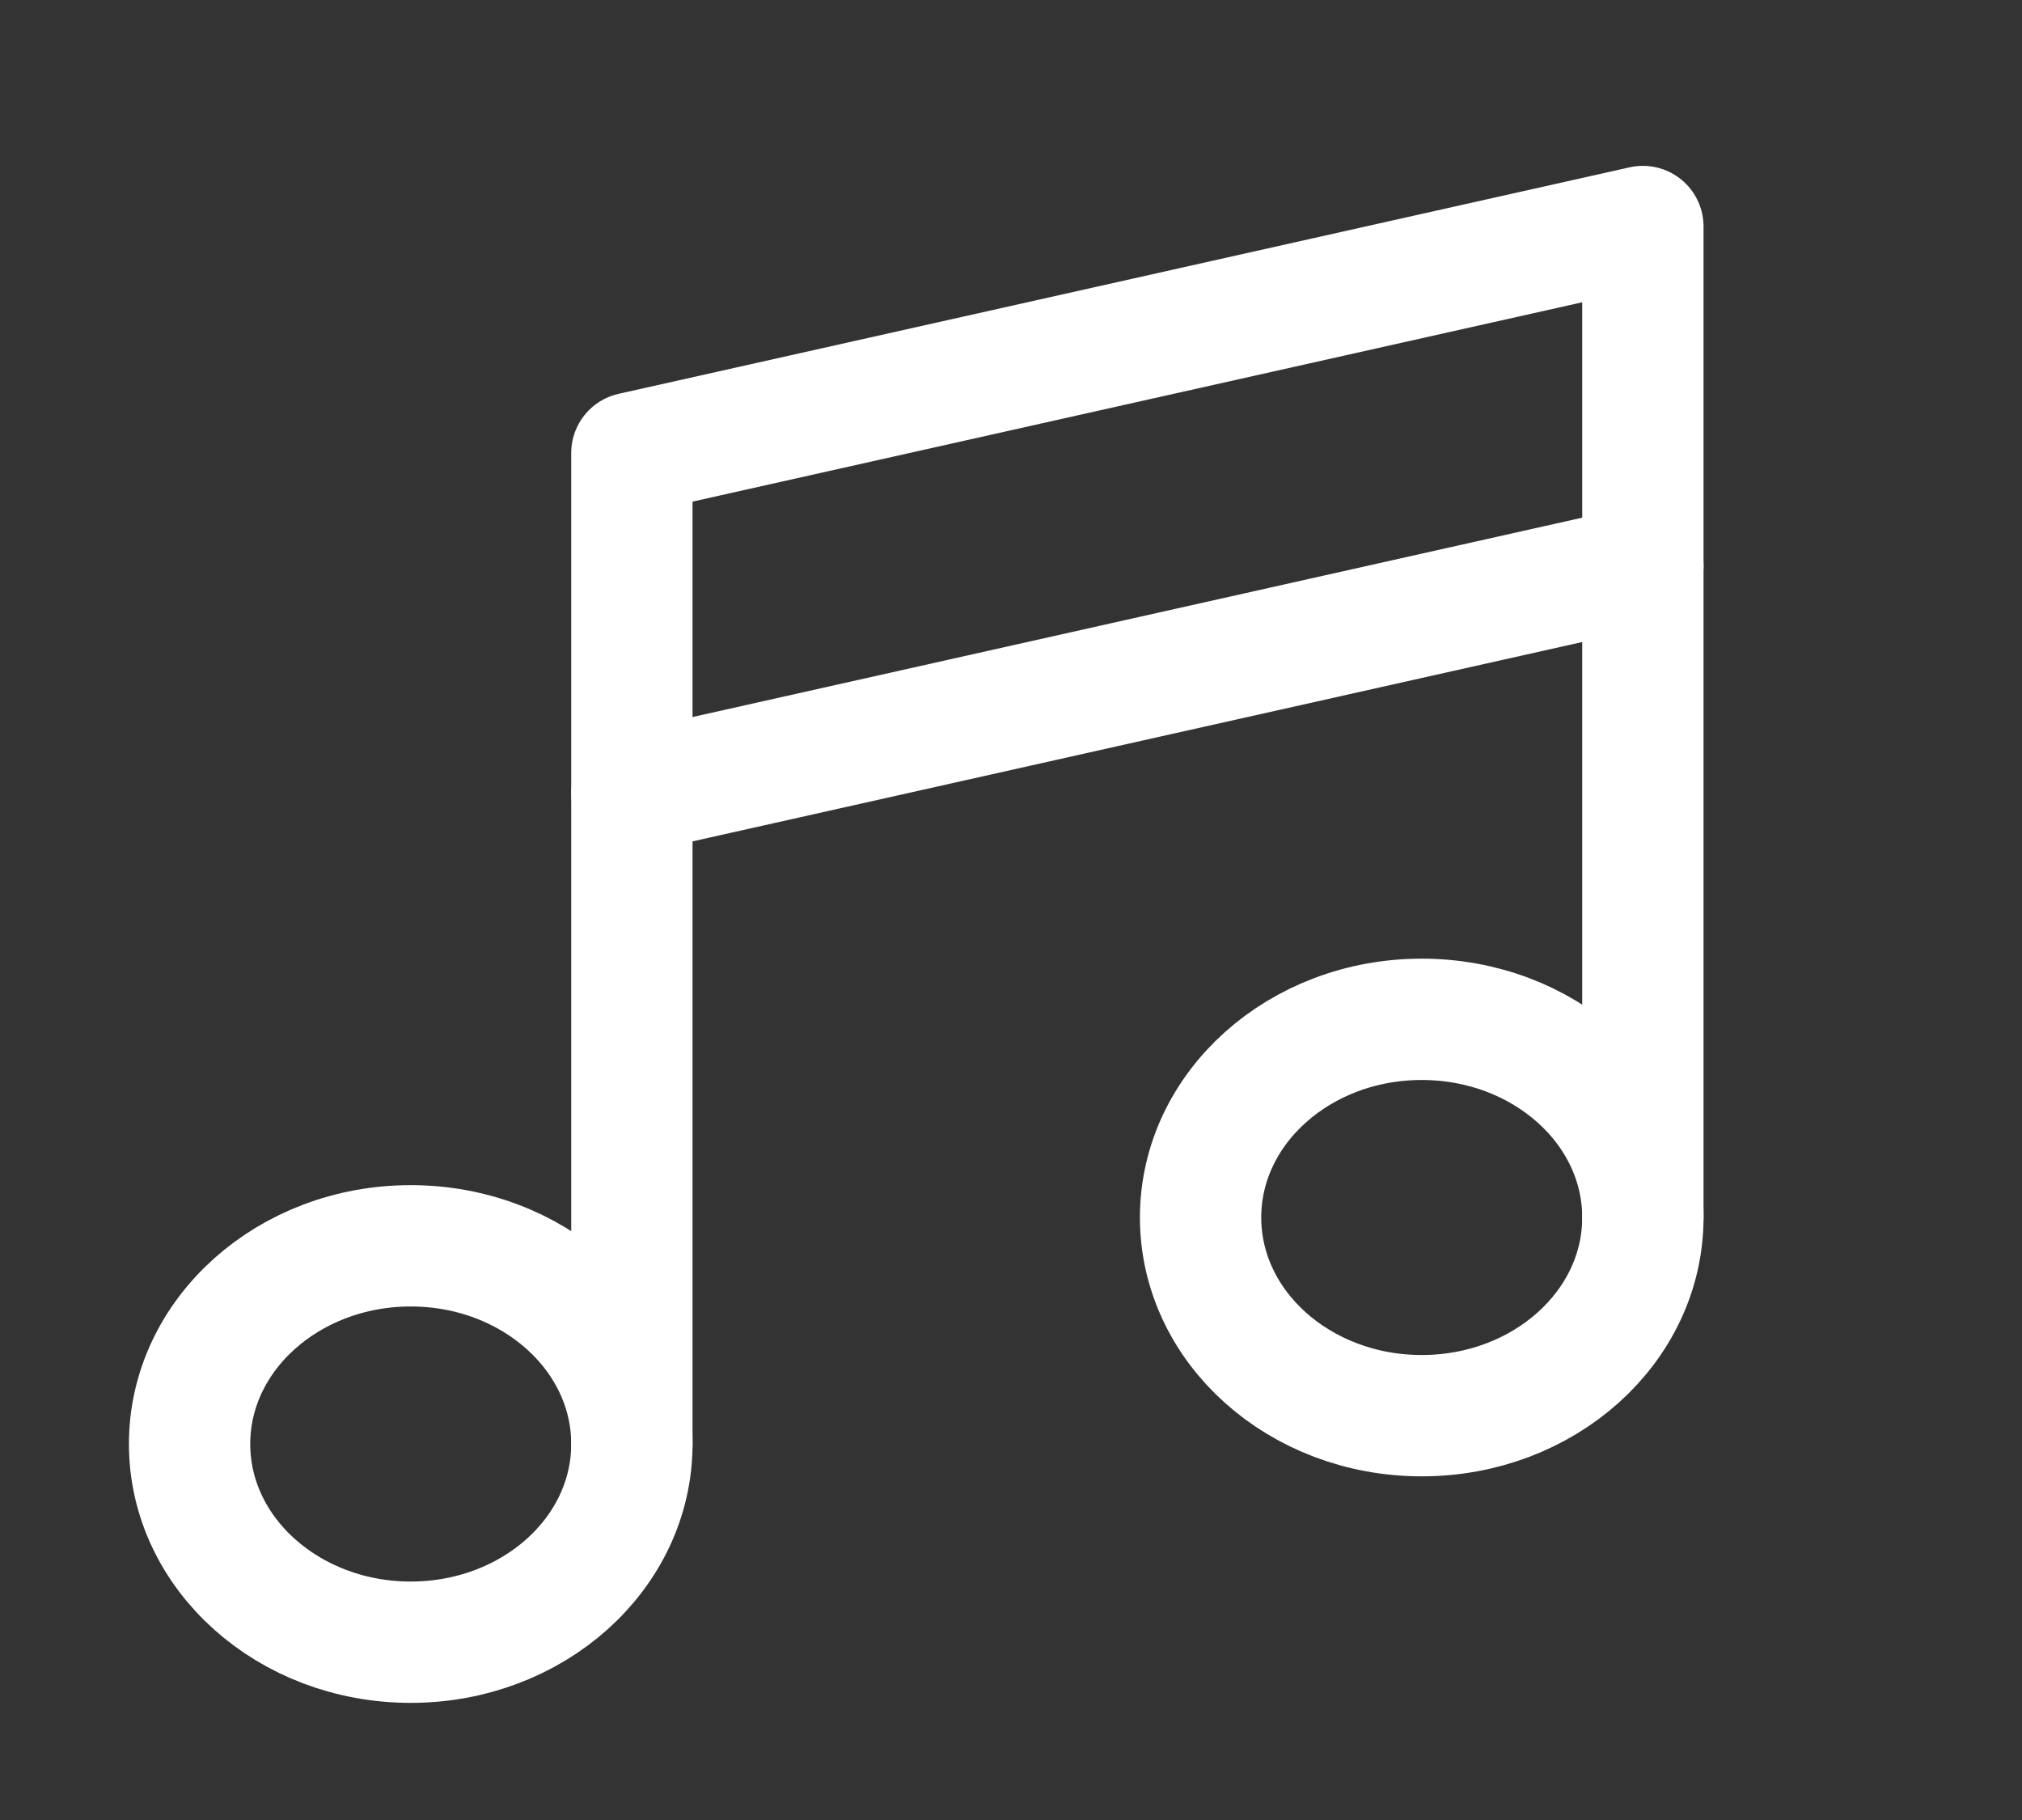 <svg width="50" height="45" viewBox="0 0 50 45" fill="none" xmlns="http://www.w3.org/2000/svg">
<rect x="0" y="0" width="50" height="45" fill="#333333" stroke="none"/>
<path d="M35.156 35.003C38.177 35.003 40.625 32.809 40.625 30.103C40.625 27.396 38.177 25.203 35.156 25.203C32.136 25.203 29.688 27.396 29.688 30.103C29.688 32.809 32.136 35.003 35.156 35.003Z" stroke="white" stroke-width="3" stroke-linecap="round" stroke-linejoin="round"/>
<path d="M10.156 40.604C13.177 40.604 15.625 38.41 15.625 35.703C15.625 32.997 13.177 30.803 10.156 30.803C7.136 30.803 4.688 32.997 4.688 35.703C4.688 38.41 7.136 40.604 10.156 40.604Z" stroke="white" stroke-width="3" stroke-linecap="round" stroke-linejoin="round"/>
<path d="M40.625 14.001L15.625 19.602" stroke="white" stroke-width="3" stroke-linecap="round" stroke-linejoin="round"/>
<path d="M15.625 35.704V11.201L40.625 5.601V30.103" stroke="white" stroke-width="3" stroke-linecap="round" stroke-linejoin="round"/>
</svg>
